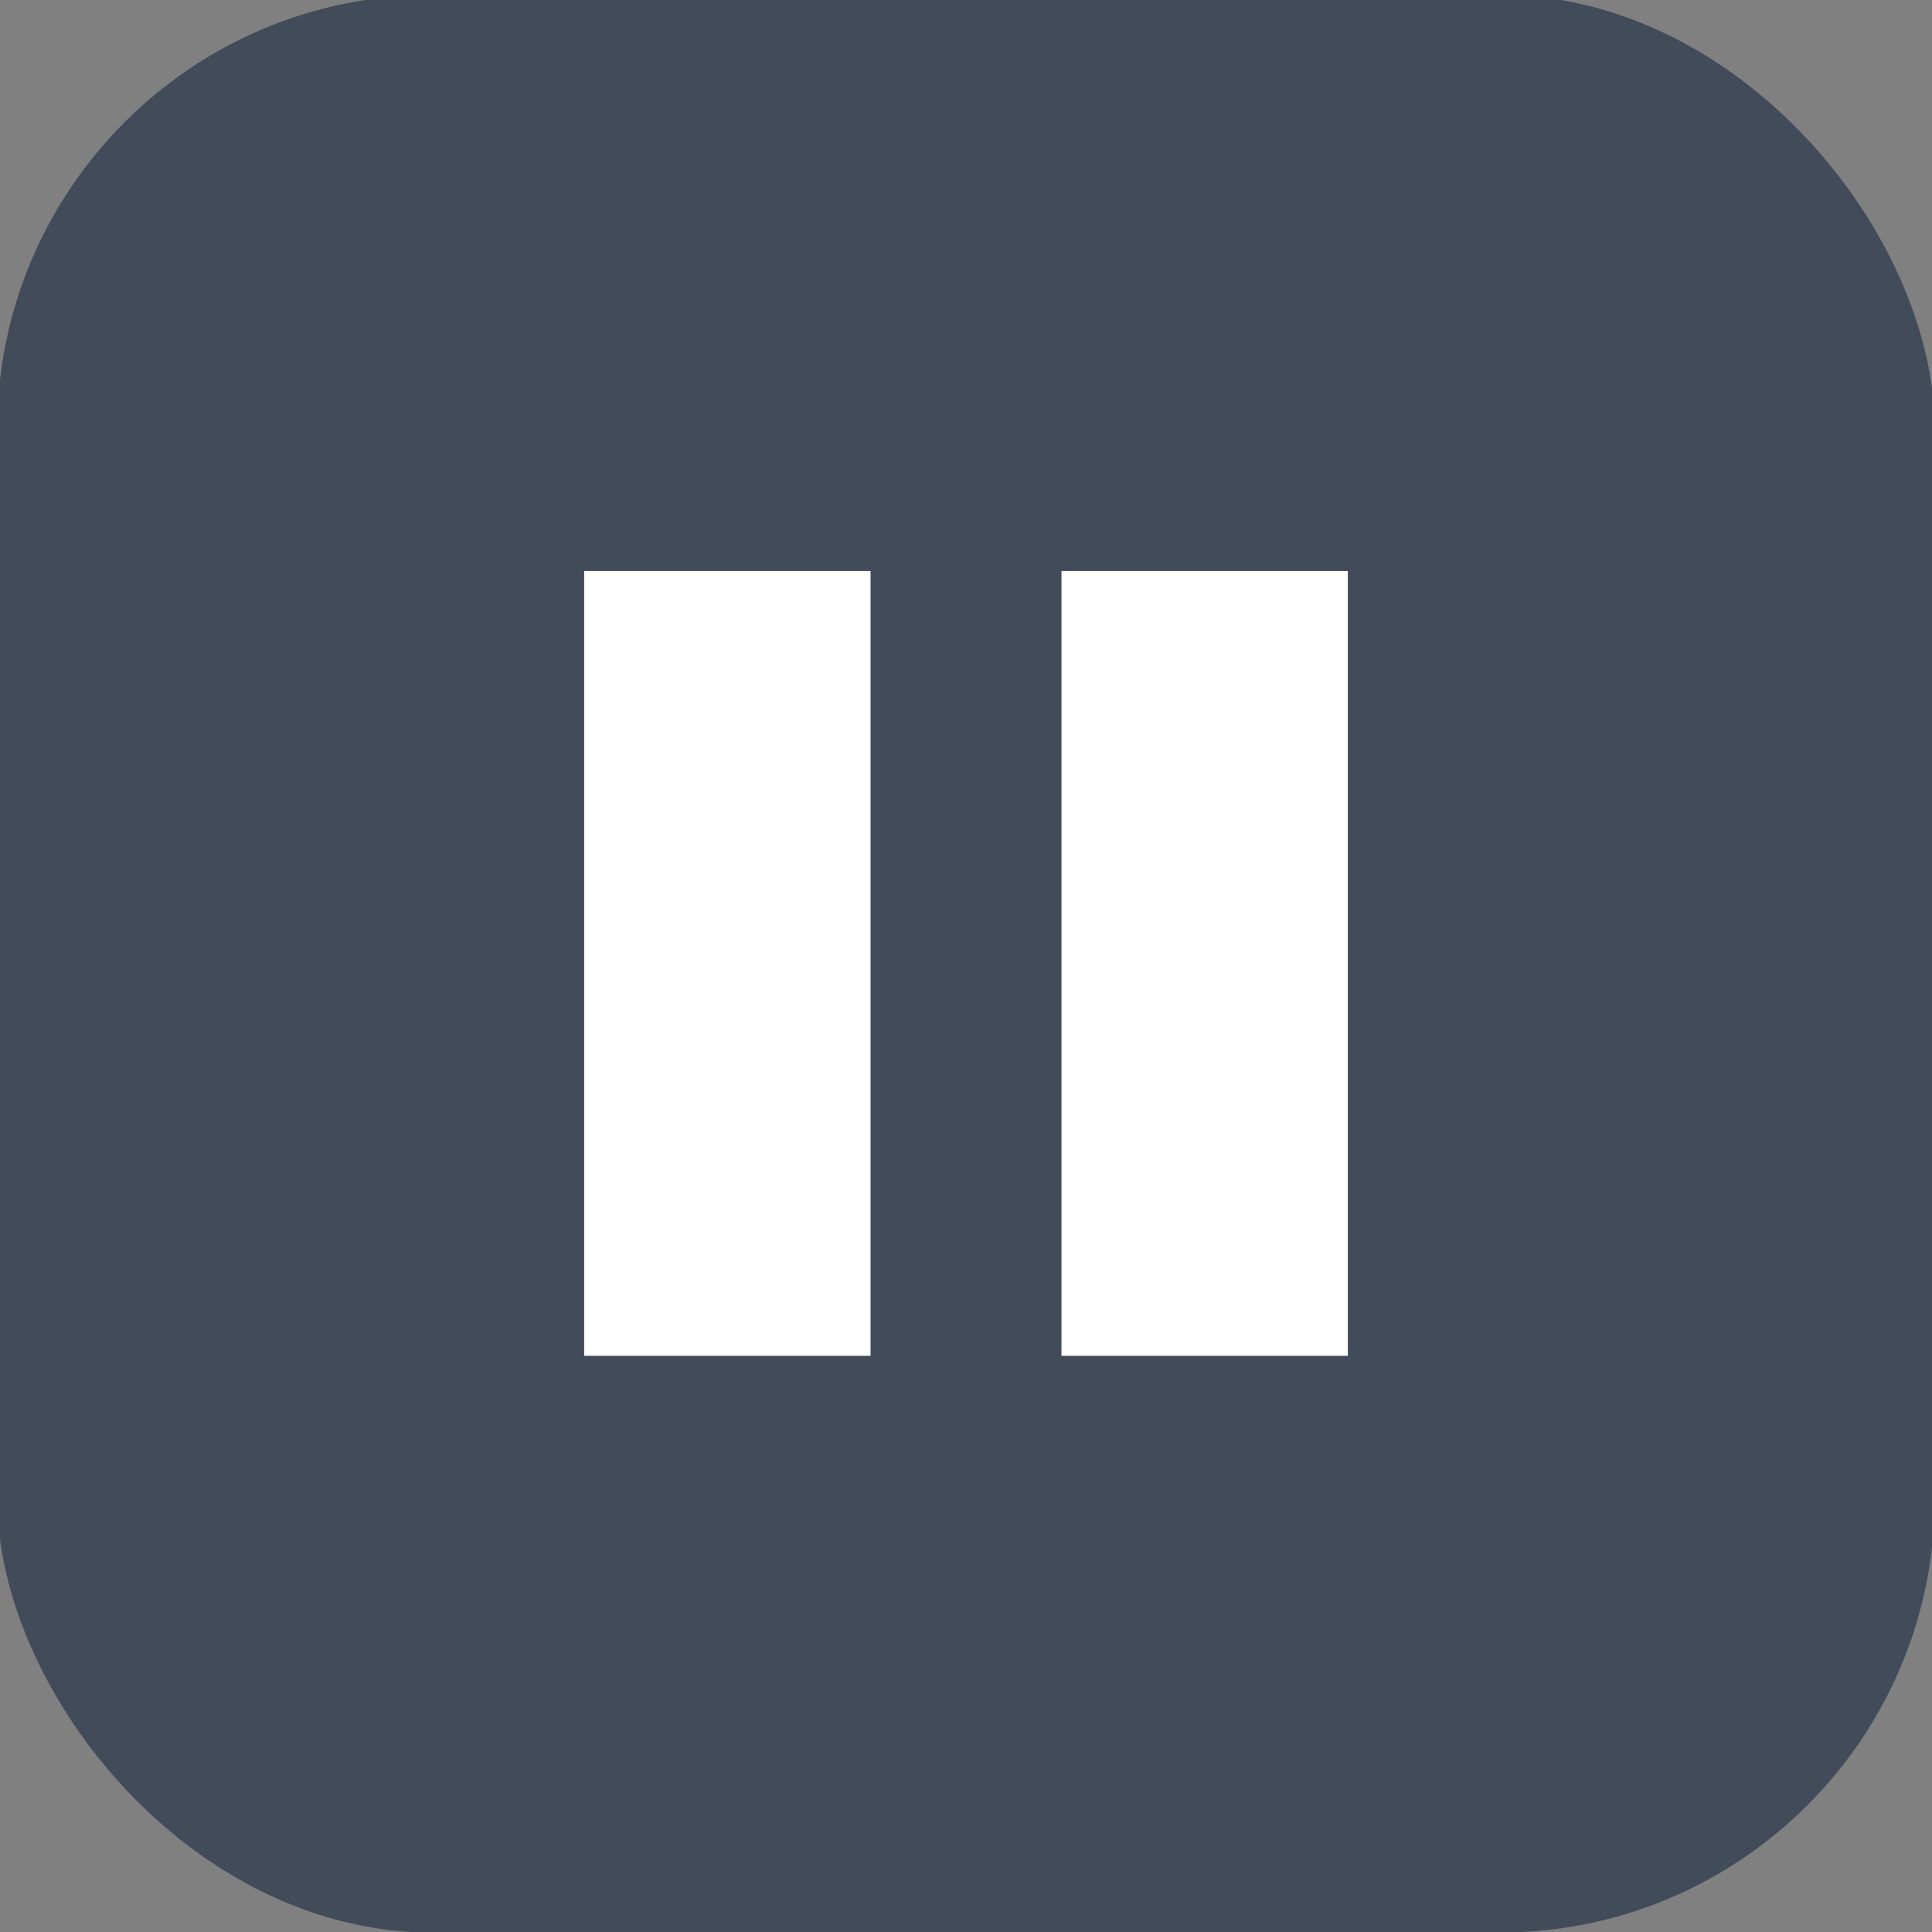<svg id="Layer_1" data-name="Layer 1" xmlns="http://www.w3.org/2000/svg" width="33.8" height="33.8" viewBox="0 0 33.8 33.8"><rect x="0" y="0" width="33.8" height="33.8" fill="#808080" stroke="none"/><defs><style>.cls-1{fill:#414b5a;}.cls-2{fill:#fff;}</style></defs><title>pause</title><rect class="cls-1" x="-0.05" y="-0.09" width="33.9" height="33.9" rx="7.61"/><rect class="cls-2" x="10.22" y="9.99" width="5.01" height="13.73"/><rect class="cls-2" x="18.57" y="9.99" width="5.01" height="13.73"/></svg>
